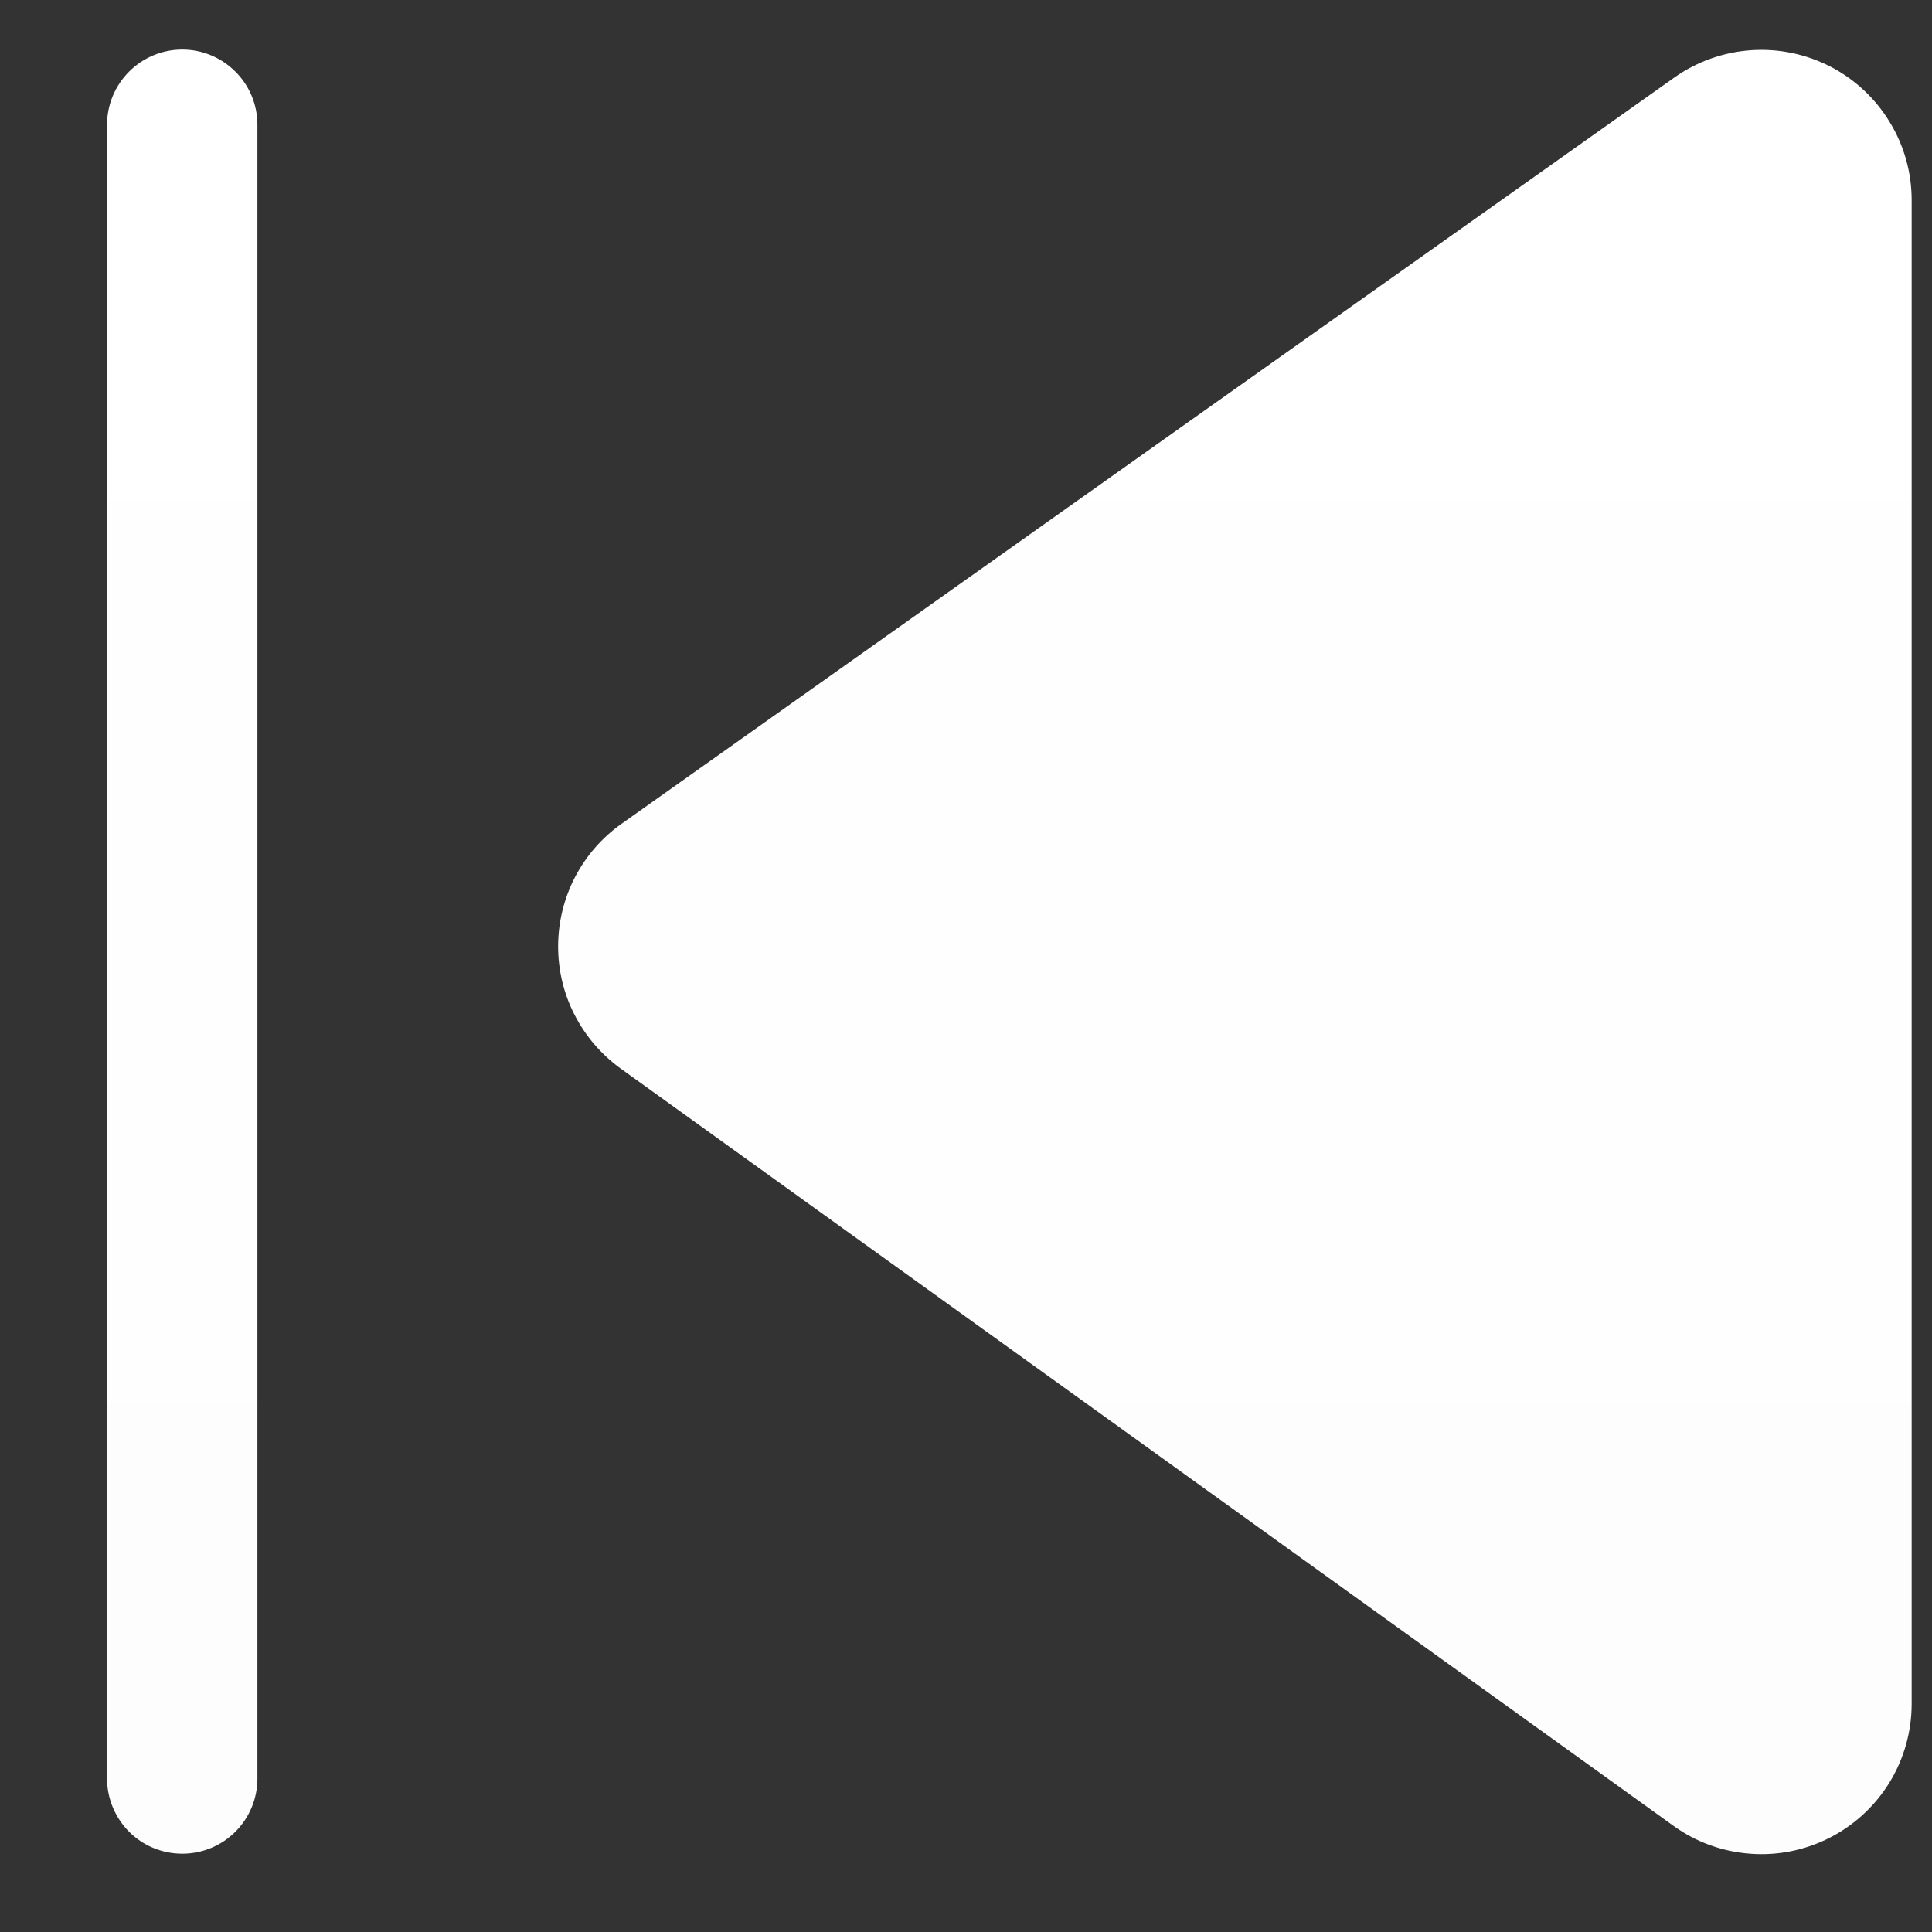 <svg width="17" height="17" viewBox="0 0 17 17" fill="none" xmlns="http://www.w3.org/2000/svg">
<rect x="0" y="0" width="17" height="17" fill="#333333" stroke="none"/>
<path d="M16.821 1.761C16.821 1.519 16.755 1.281 16.628 1.074C16.502 0.866 16.322 0.698 16.106 0.586C15.89 0.475 15.648 0.425 15.406 0.442C15.164 0.459 14.931 0.542 14.733 0.682L5.47 7.248C5.298 7.369 5.158 7.53 5.06 7.717C4.963 7.904 4.912 8.112 4.911 8.322C4.91 8.533 4.959 8.741 5.055 8.928C5.151 9.116 5.29 9.278 5.461 9.402L14.724 16.065C14.922 16.208 15.155 16.293 15.398 16.311C15.641 16.33 15.884 16.281 16.101 16.17C16.318 16.059 16.5 15.89 16.627 15.683C16.754 15.475 16.821 15.236 16.821 14.992V1.761ZM0.942 1.097C0.942 0.922 1.012 0.754 1.136 0.63C1.26 0.506 1.428 0.436 1.604 0.436C1.779 0.436 1.947 0.506 2.071 0.63C2.196 0.754 2.265 0.922 2.265 1.097V15.65C2.265 15.825 2.196 15.993 2.071 16.118C1.947 16.242 1.779 16.311 1.604 16.311C1.428 16.311 1.26 16.242 1.136 16.118C1.012 15.993 0.942 15.825 0.942 15.65V1.097Z" fill="url(#paint0_linear_1302_1193)"/>
<defs>
<linearGradient id="paint0_linear_1302_1193" x1="8.882" y1="0.436" x2="8.882" y2="16.315" gradientUnits="userSpaceOnUse">
<stop stop-color="white"/>
<stop offset="1" stop-color="#FDFDFD"/>
</linearGradient>
</defs>
</svg>
